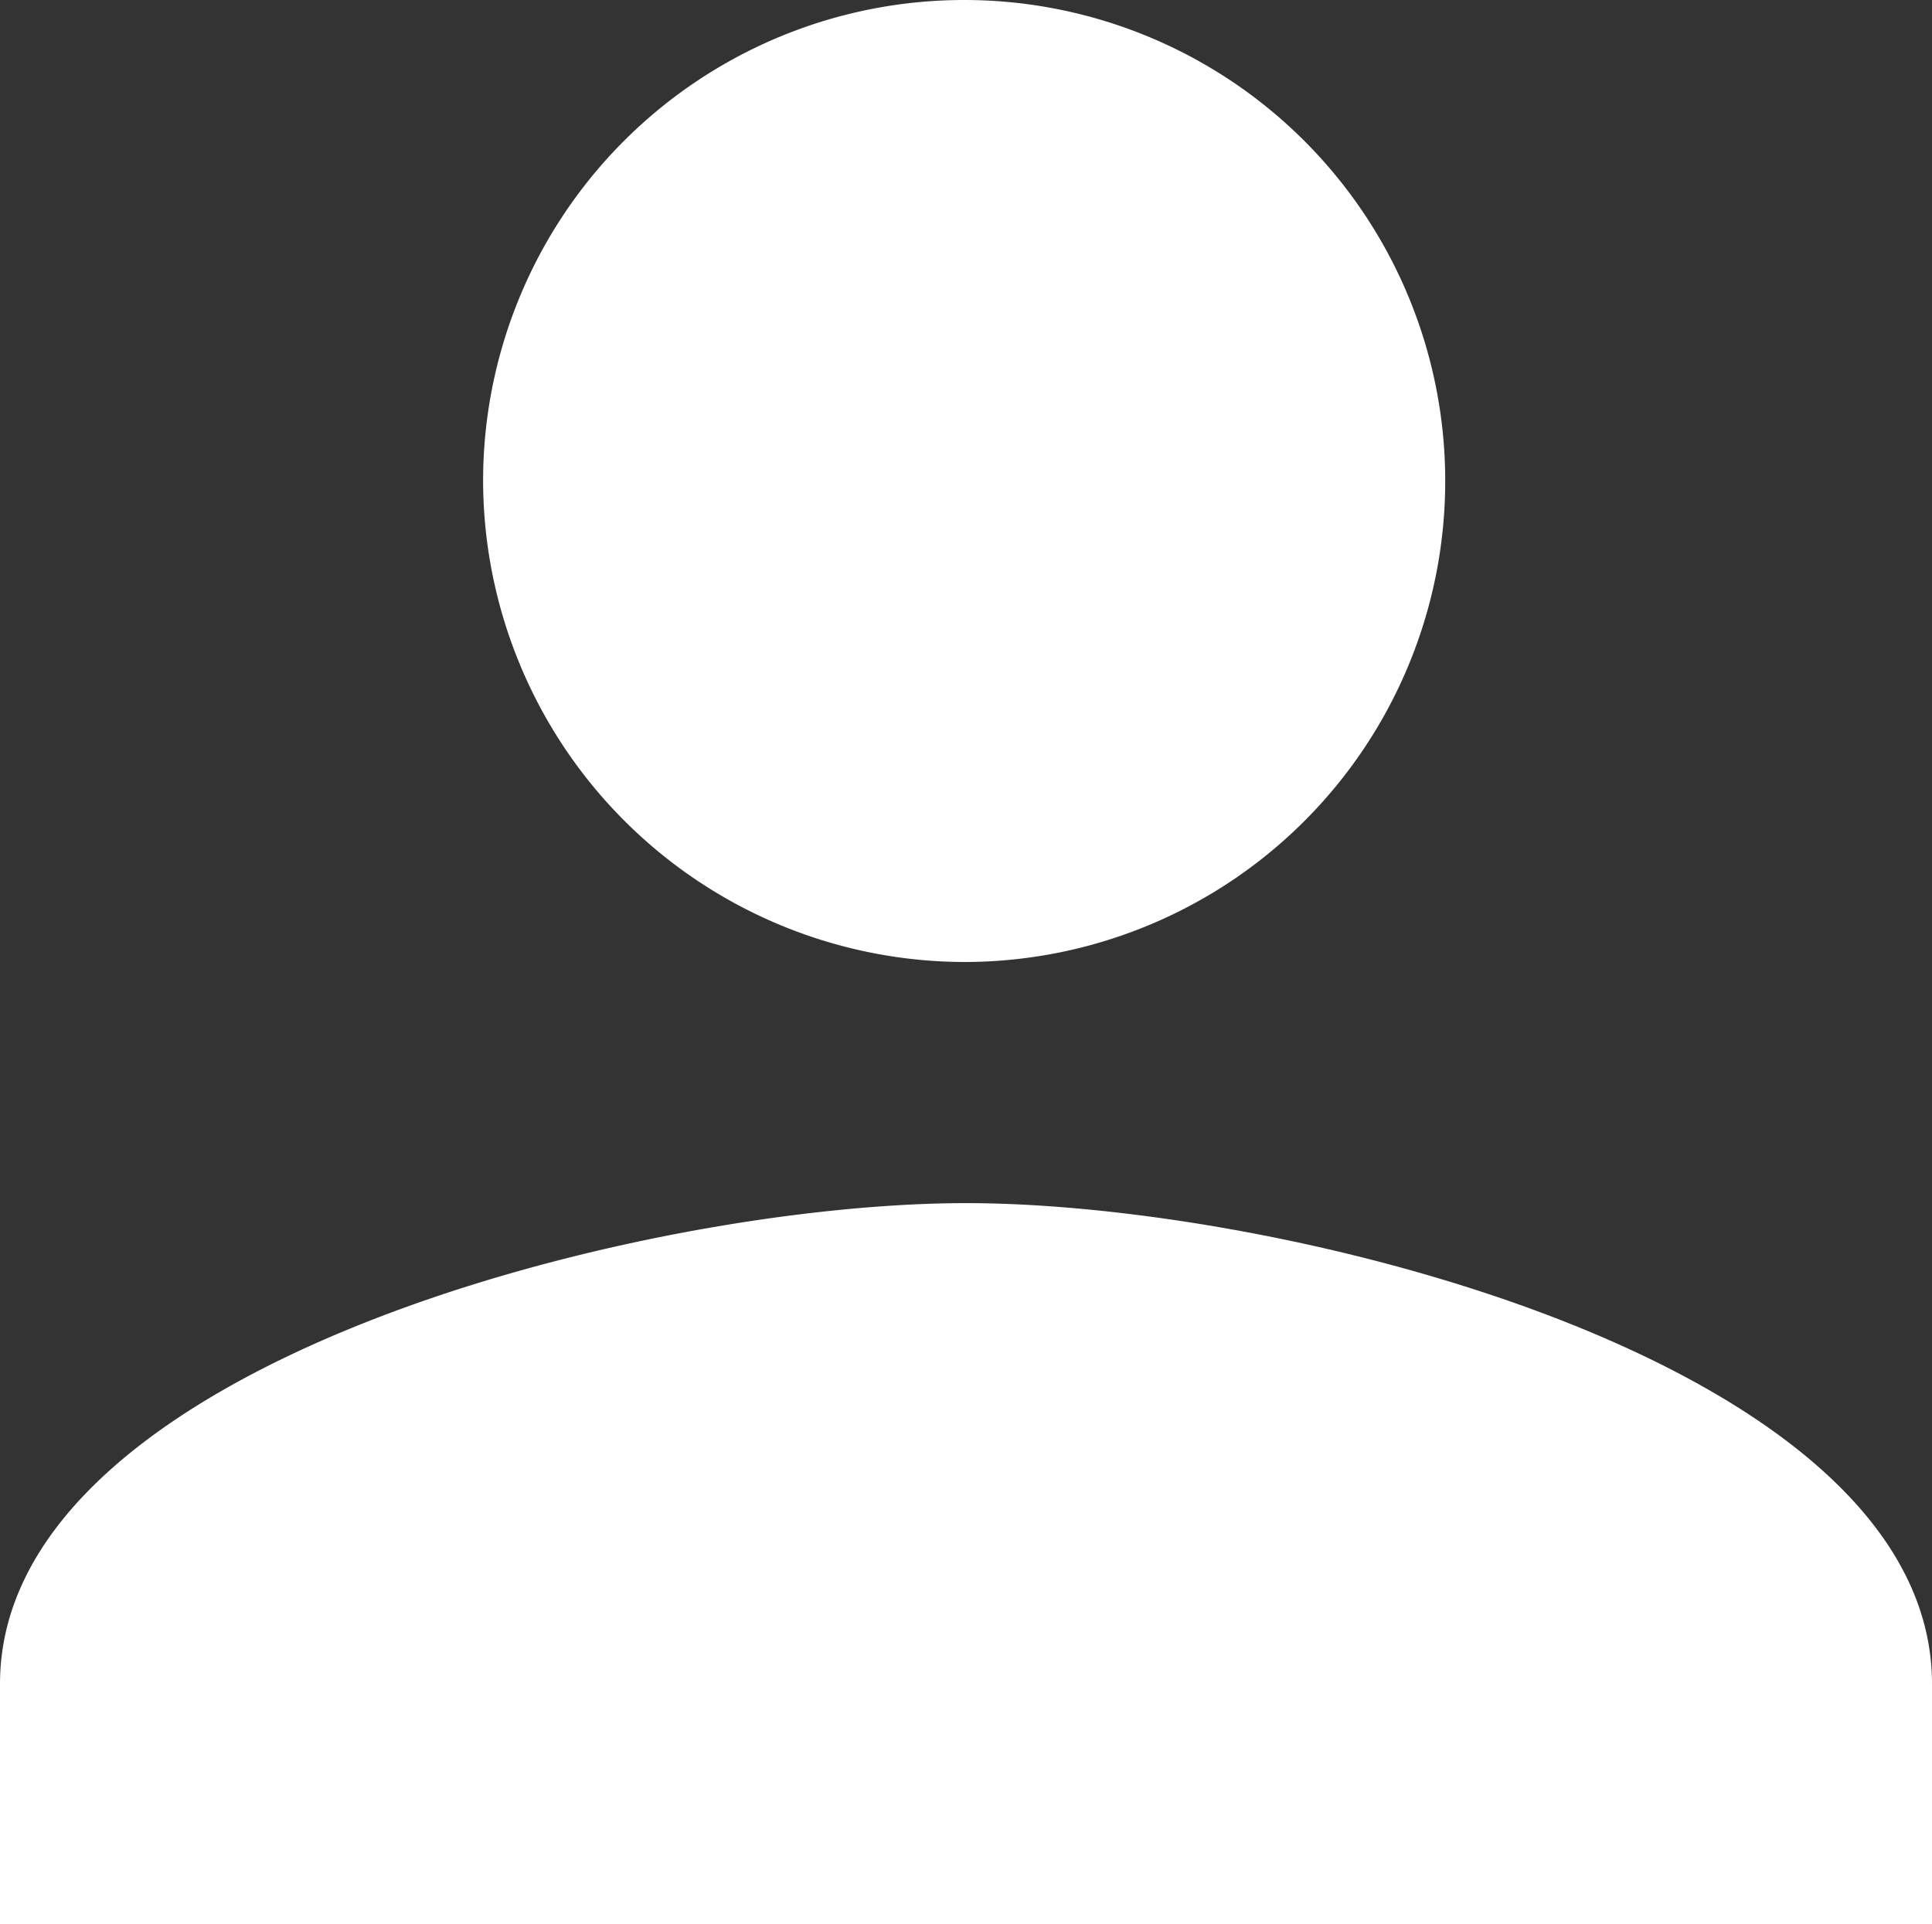 <svg xmlns="http://www.w3.org/2000/svg" width="15.221" height="15.161" viewBox="0 0 15.221 15.161">
  <rect x="0" y="0" width="15.221" height="15.161" fill="#333333" stroke="none"/>
  <path id="Path_17340" data-name="Path 17340" d="M54.546,318.536a3.79,3.79,0,1,0-3.805-3.79,3.8,3.8,0,0,0,3.805,3.79m0,1.9c-2.54,0-7.611,1.271-7.611,3.789v1.9H62.156v-1.9c0-2.518-5.07-3.789-7.61-3.789" transform="translate(-46.935 -310.956)" fill="#fff" fill-rule="evenodd"/>
</svg>
